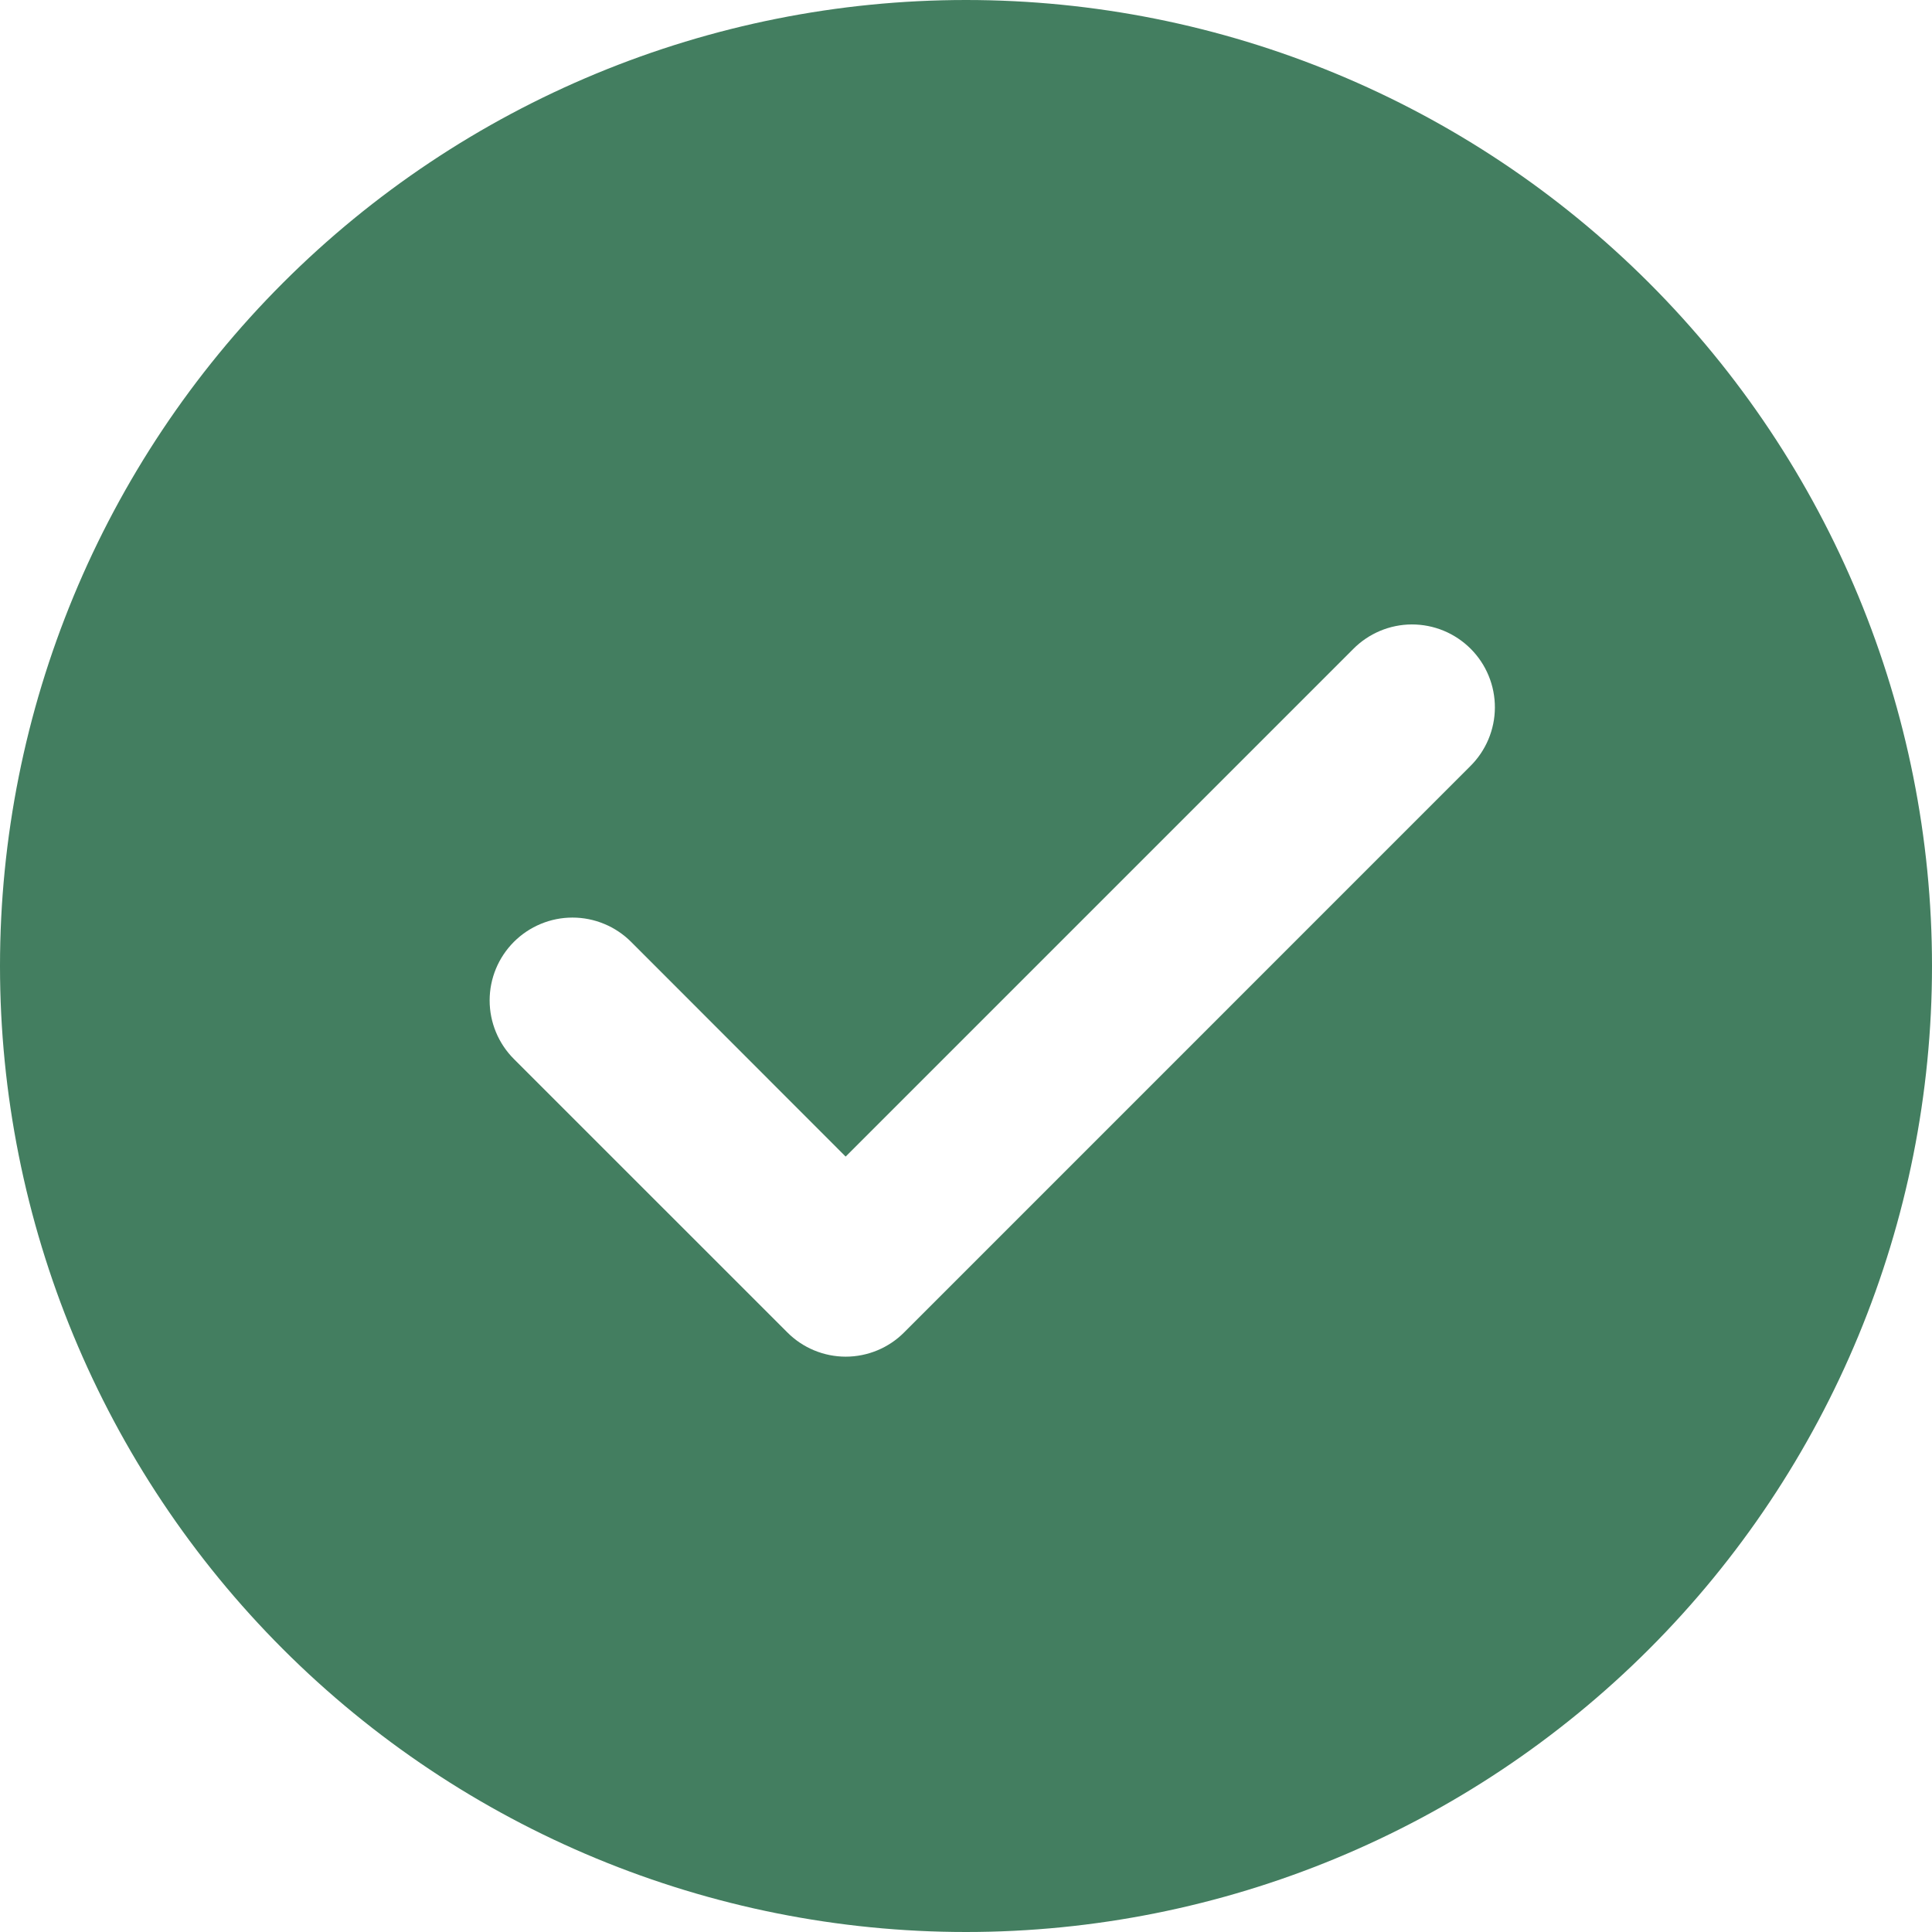 <svg width="48" height="48" viewBox="0 0 48 48" fill="none" xmlns="http://www.w3.org/2000/svg">
<path d="M24 0C30.365 0 36.47 2.529 40.971 7.029C45.471 11.53 48 17.635 48 24C48 30.365 45.471 36.47 40.971 40.971C36.47 45.471 30.365 48 24 48C17.635 48 11.53 45.471 7.029 40.971C2.529 36.47 0 30.365 0 24C0 17.635 2.529 11.53 7.029 7.029C11.53 2.529 17.635 0 24 0ZM21.01 28.735L15.679 23.4C15.488 23.209 15.261 23.057 15.011 22.954C14.761 22.85 14.494 22.797 14.223 22.797C13.953 22.797 13.685 22.85 13.436 22.954C13.186 23.057 12.959 23.209 12.768 23.4C12.382 23.786 12.165 24.309 12.165 24.855C12.165 25.401 12.382 25.925 12.768 26.311L19.557 33.099C19.747 33.291 19.974 33.444 20.224 33.548C20.474 33.652 20.741 33.706 21.012 33.706C21.283 33.706 21.55 33.652 21.8 33.548C22.05 33.444 22.277 33.291 22.467 33.099L36.525 19.039C36.718 18.849 36.872 18.622 36.978 18.372C37.084 18.121 37.139 17.853 37.14 17.581C37.141 17.31 37.089 17.041 36.985 16.789C36.882 16.538 36.73 16.31 36.538 16.118C36.346 15.926 36.118 15.774 35.867 15.67C35.616 15.566 35.347 15.514 35.075 15.514C34.804 15.515 34.535 15.57 34.285 15.675C34.035 15.781 33.808 15.934 33.617 16.128L21.01 28.735Z" fill="#437E60"/>
</svg>

